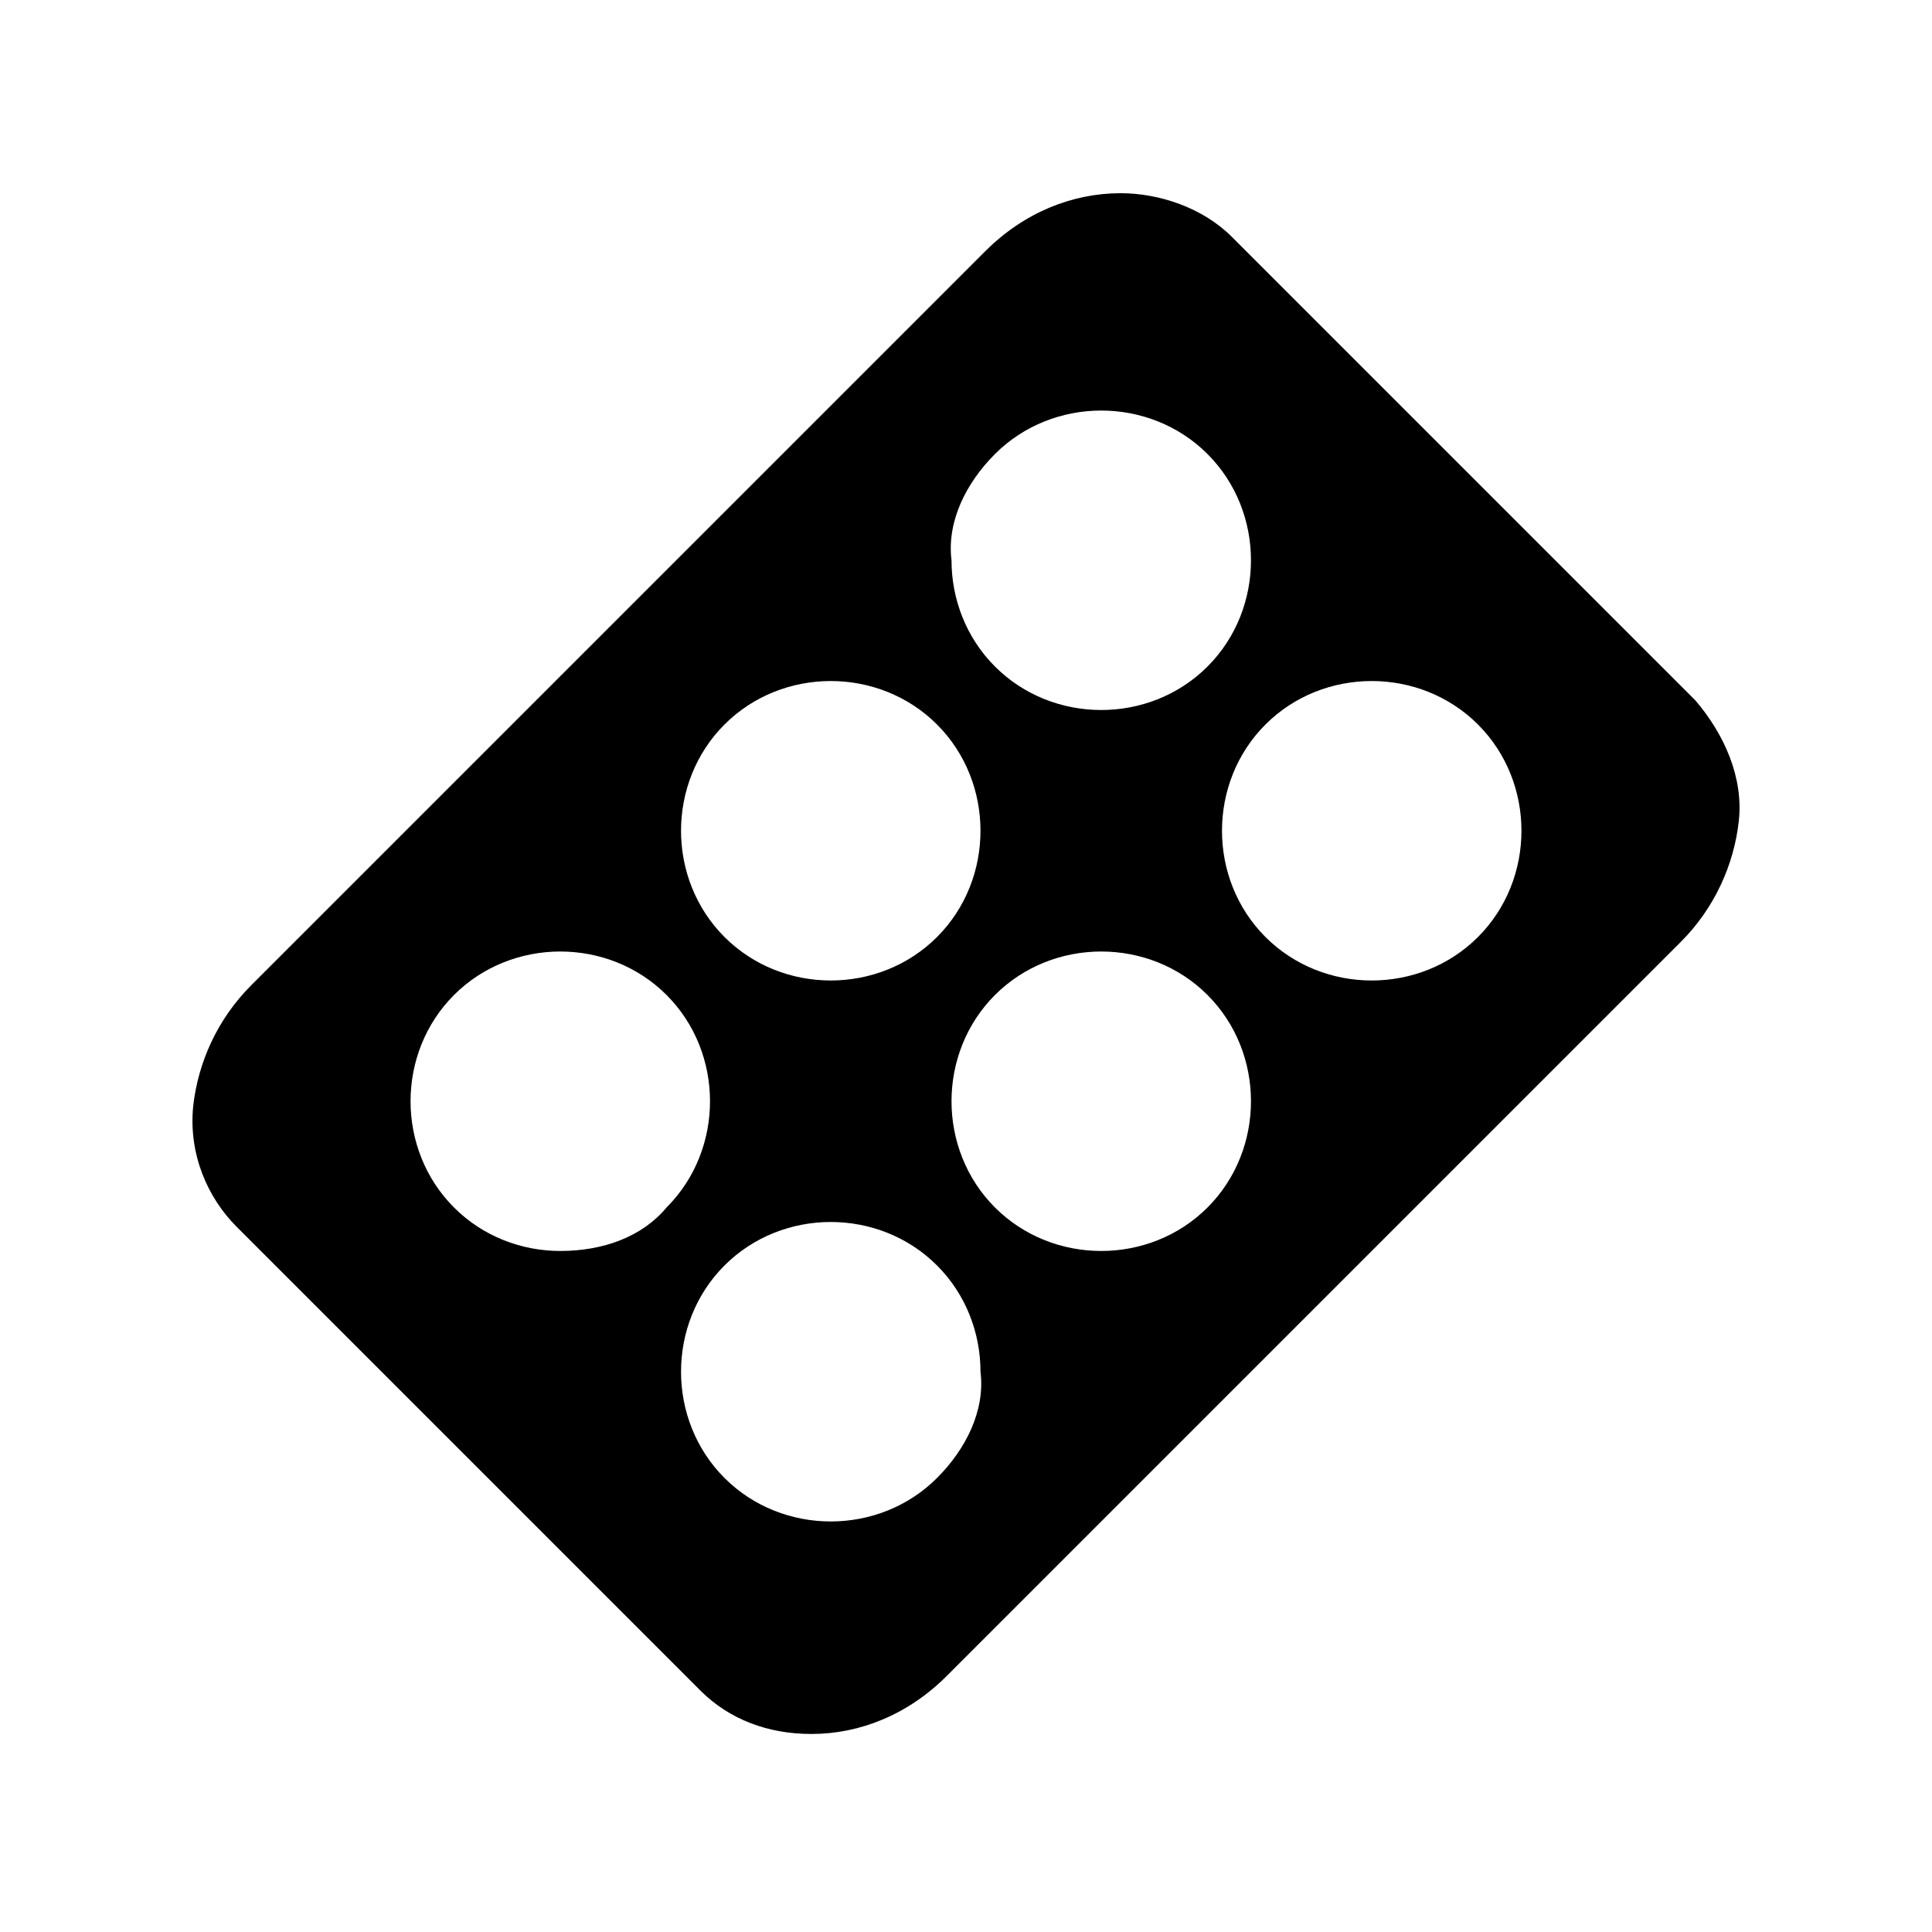 <?xml version="1.0" encoding="utf-8"?>
<!-- Generator: Adobe Illustrator 20.1.0, SVG Export Plug-In . SVG Version: 6.00 Build 0)  -->
<svg version="1.1" id="Layer_1" xmlns="http://www.w3.org/2000/svg" xmlns:xlink="http://www.w3.org/1999/xlink" x="0px" y="0px"
	 viewBox="0 0 40 40" style="enable-background:new 0 0 40 40;" xml:space="preserve">
<path d="M35.1,14.5l-9.6-9.6C24.9,4.3,24,4,23.2,4c-1,0-2,0.4-2.8,1.2L5.2,20.4C4.5,21.1,4.1,22,4,22.9c-0.1,1,0.3,1.9,0.9,2.5
	l9.6,9.6c0.6,0.6,1.4,0.9,2.3,0.9c1,0,2-0.4,2.8-1.2l15.2-15.2c0.7-0.7,1.1-1.6,1.2-2.5C36.1,16.1,35.7,15.2,35.1,14.5z M20.6,9.4
	c0.6-0.6,1.4-0.9,2.2-0.9c0.8,0,1.6,0.3,2.2,0.9c0.6,0.6,0.9,1.4,0.9,2.2c0,0.8-0.3,1.6-0.9,2.2c-0.6,0.6-1.4,0.9-2.2,0.9
	c-0.8,0-1.6-0.3-2.2-0.9c-0.6-0.6-0.9-1.4-0.9-2.2C19.6,10.8,20,10,20.6,9.4z M15,15c0.6-0.6,1.4-0.9,2.2-0.9c0.8,0,1.6,0.3,2.2,0.9
	c0.6,0.6,0.9,1.4,0.9,2.2c0,0.8-0.3,1.6-0.9,2.2c-0.6,0.6-1.4,0.9-2.2,0.9c-0.8,0-1.6-0.3-2.2-0.9c-0.6-0.6-0.9-1.4-0.9-2.2
	C14.1,16.4,14.4,15.6,15,15z M11.6,25.9c-0.8,0-1.6-0.3-2.2-0.9c-1.2-1.2-1.2-3.2,0-4.4c0.6-0.6,1.4-0.9,2.2-0.9
	c0.8,0,1.6,0.3,2.2,0.9c1.2,1.2,1.2,3.2,0,4.4C13.3,25.6,12.5,25.9,11.6,25.9z M19.4,30.6c-0.6,0.6-1.4,0.9-2.2,0.9
	c-0.8,0-1.6-0.3-2.2-0.9c-1.2-1.2-1.2-3.2,0-4.4c0.6-0.6,1.4-0.9,2.2-0.9c0.8,0,1.6,0.3,2.2,0.9c0.6,0.6,0.9,1.4,0.9,2.2
	C20.4,29.2,20,30,19.4,30.6z M25,25c-0.6,0.6-1.4,0.9-2.2,0.9c-0.8,0-1.6-0.3-2.2-0.9c-1.2-1.2-1.2-3.2,0-4.4
	c0.6-0.6,1.4-0.9,2.2-0.9c0.8,0,1.6,0.3,2.2,0.9C26.2,21.8,26.2,23.8,25,25z M30.6,19.4c-0.6,0.6-1.4,0.9-2.2,0.9
	c-0.8,0-1.6-0.3-2.2-0.9c-1.2-1.2-1.2-3.2,0-4.4c0.6-0.6,1.4-0.9,2.2-0.9c0.8,0,1.6,0.3,2.2,0.9C31.8,16.2,31.8,18.2,30.6,19.4z"/>
</svg>

